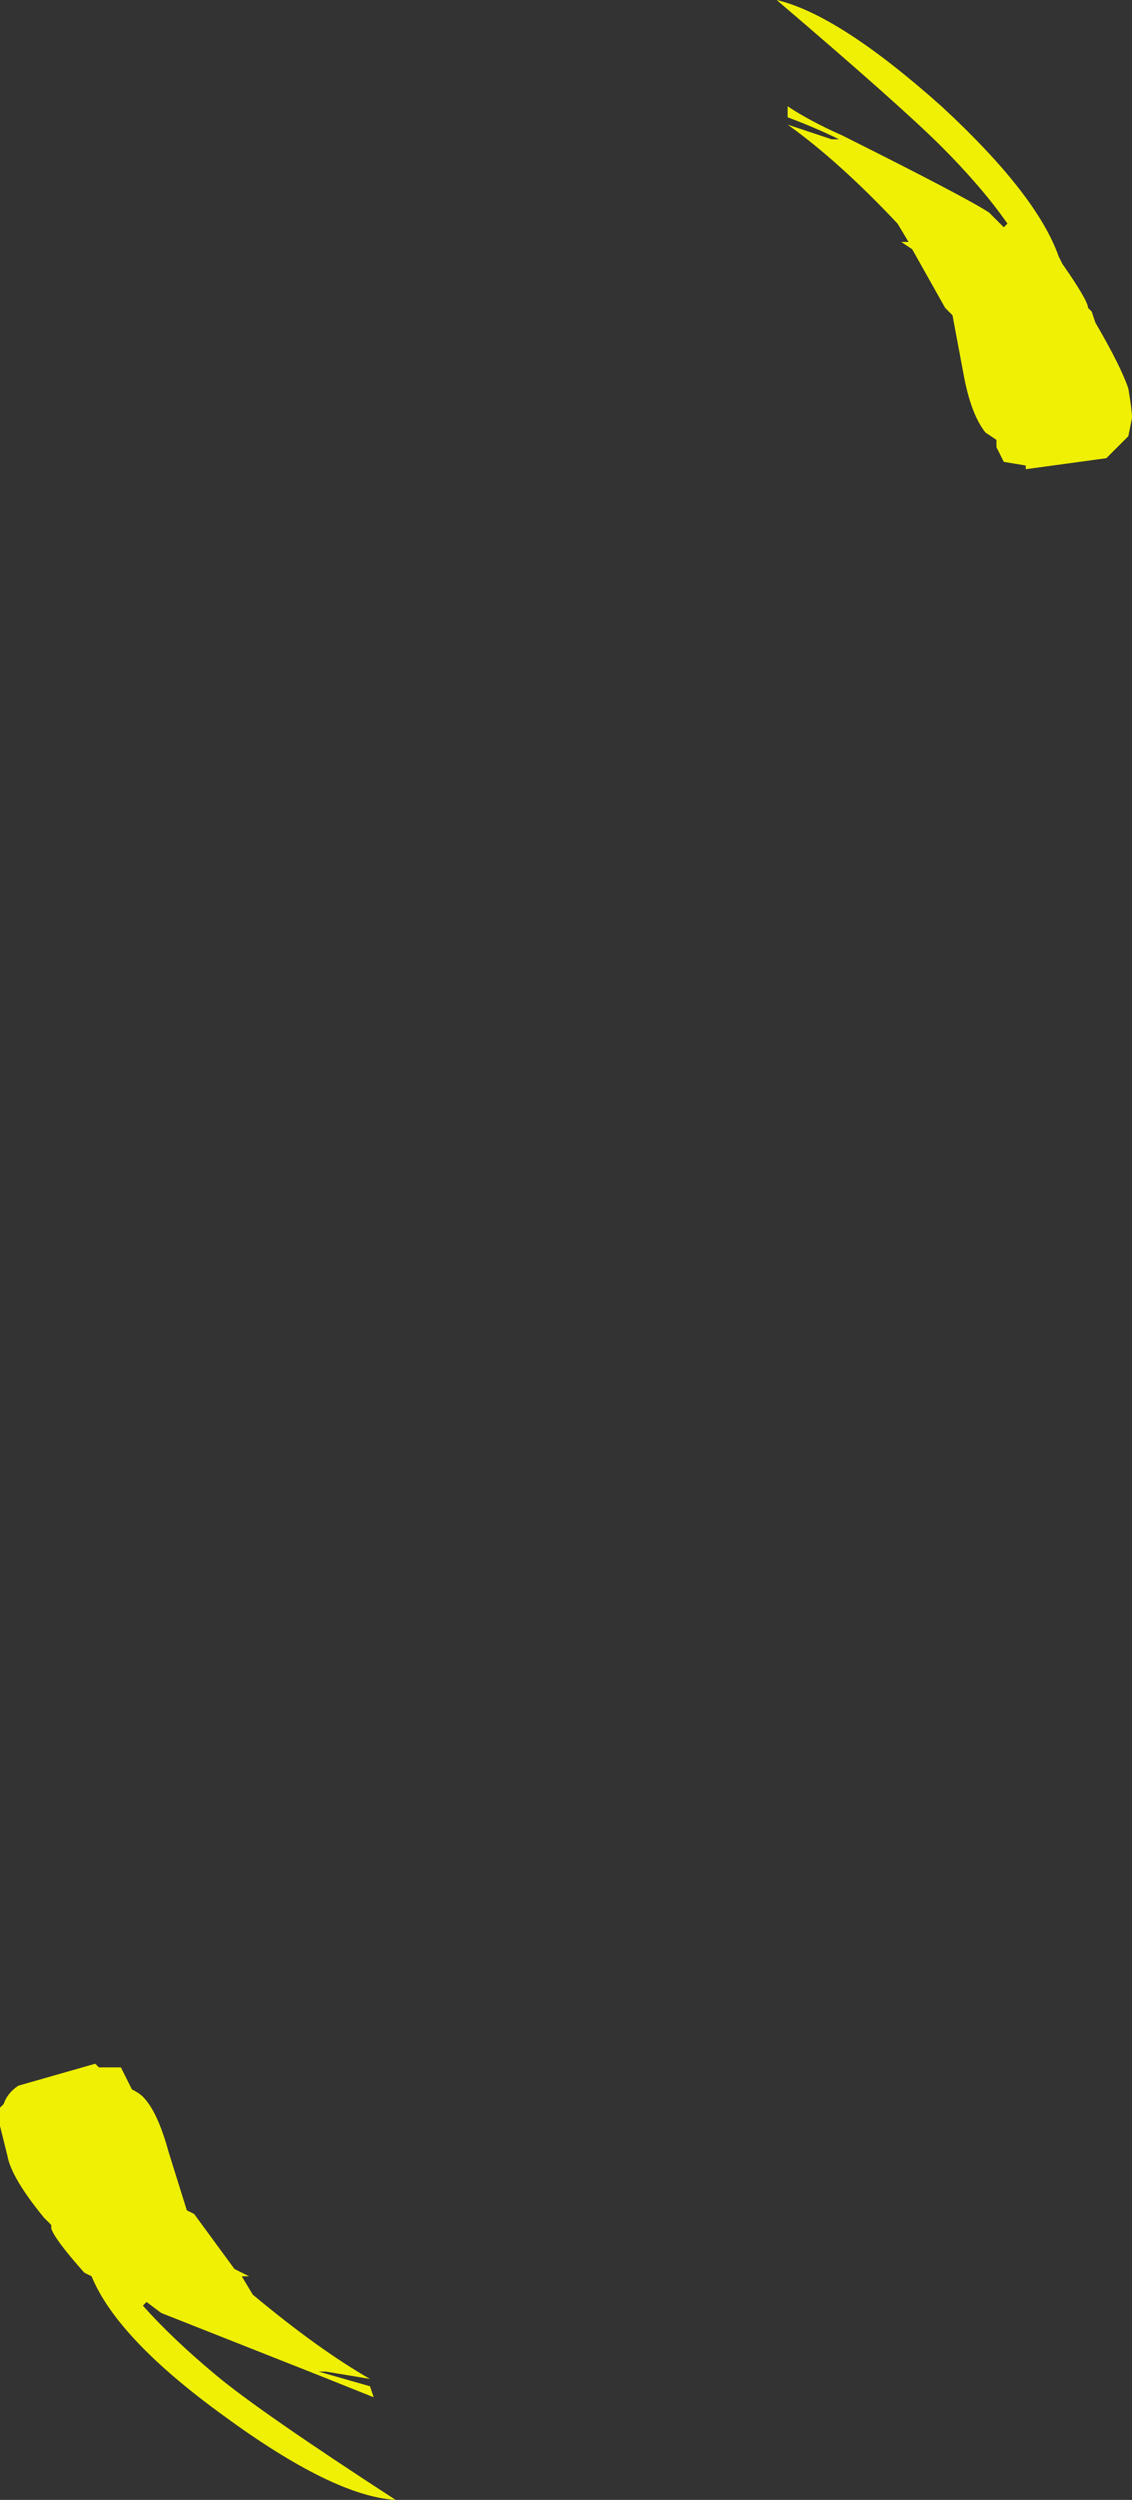 <?xml version="1.0" encoding="UTF-8" standalone="no"?>
<svg xmlns:ffdec="https://www.free-decompiler.com/flash" xmlns:xlink="http://www.w3.org/1999/xlink" ffdec:objectType="shape" height="34.1px" width="15.45px" xmlns="http://www.w3.org/2000/svg">
  <rect width="100%" height="100%" fill="#333333" stroke="none"/>
  <g transform="matrix(1.0, 0.0, 0.0, 1.0, 7.0, 16.7)">
    <path d="M3.75 -15.25 Q4.05 -15.05 4.5 -14.85 6.2 -14.0 6.5 -13.8 L6.7 -13.6 6.75 -13.65 Q6.4 -14.15 5.85 -14.7 5.3 -15.25 3.6 -16.7 4.45 -16.5 5.85 -15.25 7.15 -14.05 7.45 -13.2 L7.5 -13.1 Q7.85 -12.6 7.85 -12.5 L7.9 -12.45 7.95 -12.3 Q8.3 -11.7 8.4 -11.4 8.45 -11.1 8.45 -11.0 L8.4 -10.75 8.35 -10.7 Q8.25 -10.6 8.1 -10.45 L7.0 -10.3 7.0 -10.35 6.7 -10.4 6.6 -10.6 6.6 -10.7 6.45 -10.8 Q6.25 -11.05 6.15 -11.6 L6.0 -12.4 5.9 -12.5 5.45 -13.3 5.3 -13.4 5.4 -13.4 5.25 -13.65 Q4.45 -14.5 3.75 -15.0 L4.35 -14.8 4.45 -14.8 Q4.15 -14.95 3.75 -15.1 3.75 -15.15 3.75 -15.25" fill="#ffff00" fill-opacity="0.922" fill-rule="evenodd" stroke="none"/>
    <path d="M-6.75 11.75 L-5.7 11.45 -5.65 11.5 -5.35 11.5 -5.2 11.8 Q-5.1 11.85 -5.05 11.9 -4.85 12.1 -4.7 12.65 L-4.45 13.45 -4.35 13.5 -3.8 14.25 -3.6 14.35 -3.7 14.35 -3.55 14.6 Q-2.65 15.35 -1.95 15.75 L-2.55 15.65 -2.65 15.65 -1.95 15.85 -1.9 16.0 -2.65 15.7 -4.8 14.85 -5.0 14.7 -5.05 14.75 Q-4.65 15.2 -4.05 15.7 -3.45 16.2 -1.6 17.4 -2.45 17.35 -3.95 16.25 -5.4 15.2 -5.75 14.35 L-5.85 14.3 Q-6.25 13.85 -6.3 13.7 L-6.3 13.65 -6.4 13.55 Q-6.85 13.0 -6.9 12.7 L-7.0 12.3 -7.0 12.05 -6.95 12.0 Q-6.9 11.85 -6.75 11.75" fill="#ffff00" fill-opacity="0.922" fill-rule="evenodd" stroke="none"/>
  </g>
</svg>
